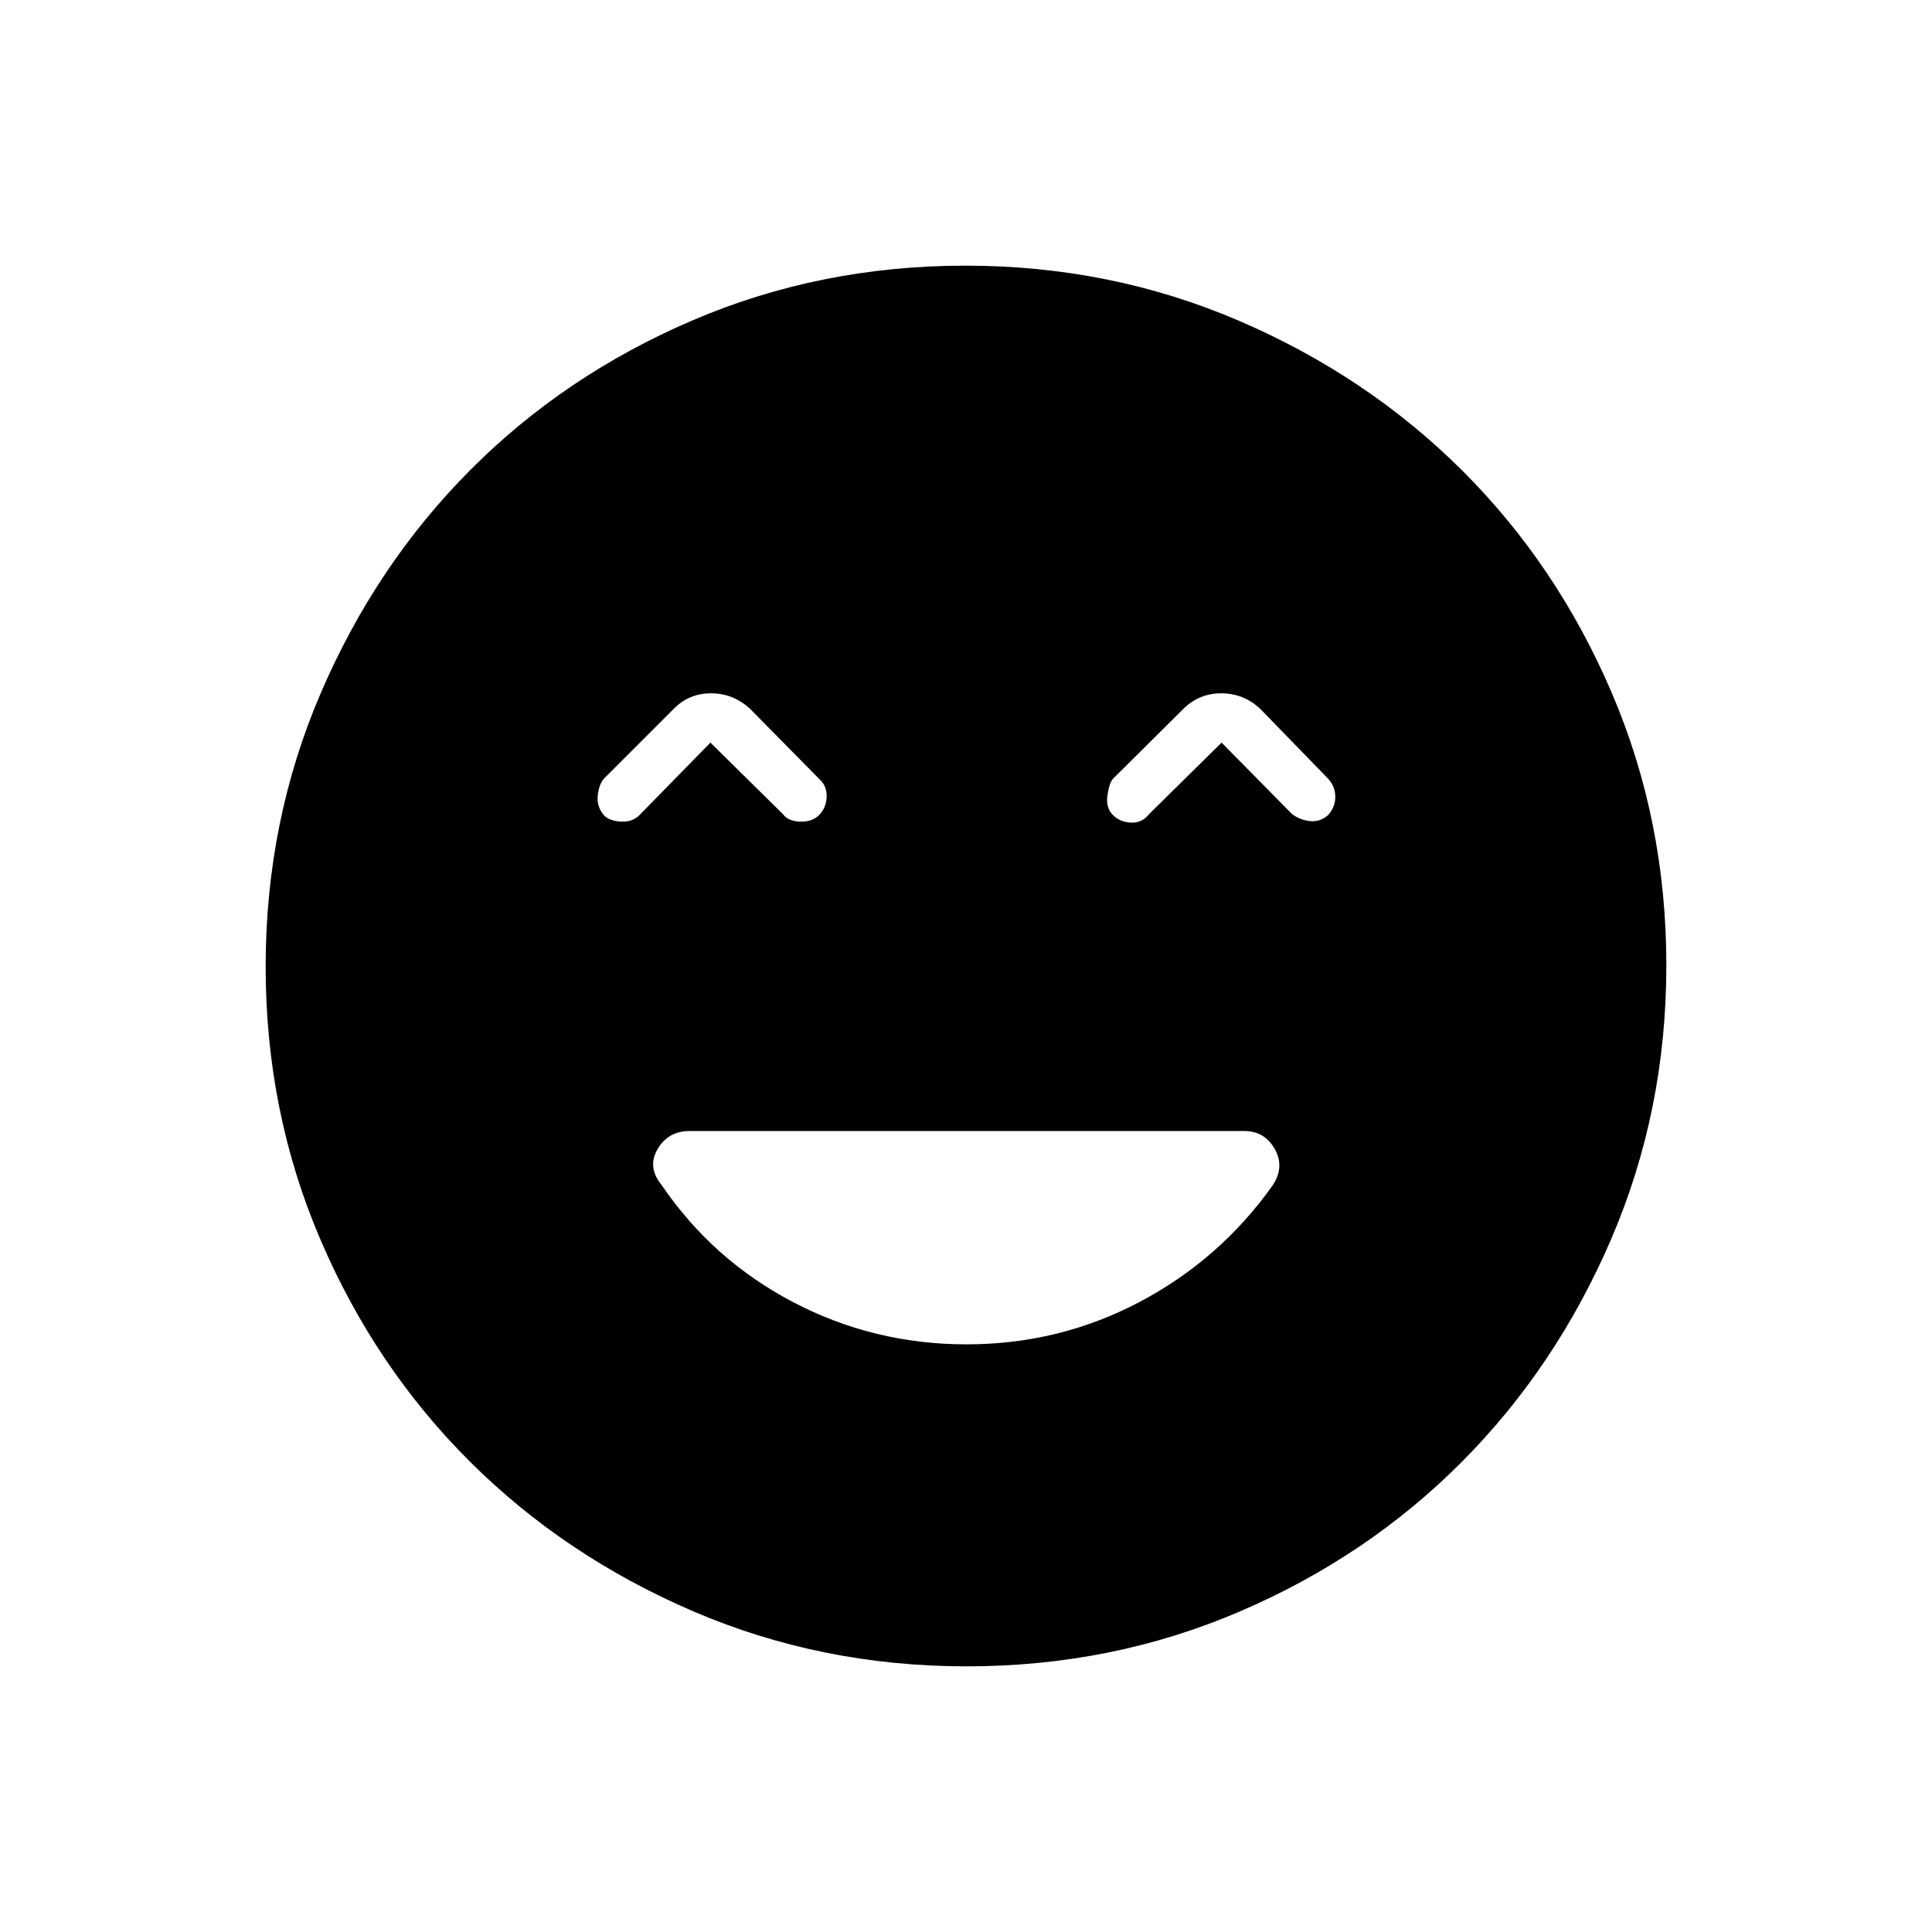 <svg xmlns="http://www.w3.org/2000/svg" height="48" viewBox="0 -960 960 960" width="48"><path d="M480.25-292q45.96 0 85.82-20.97 39.86-20.96 66.17-57.82 6.26-9.21 1.21-18.21t-15.16-9H342.6q-10.6 0-15.85 9t1.92 17.7Q354-334 394.05-313t86.2 21ZM353-591l36 35.5q2.5 3.5 8.5 3.75T407-555q3.5-3.5 3.75-9t-3.75-9l-34.5-35q-8.37-7.5-19.18-7.5-10.82 0-18.32 7.5l-35 35q-2.5 3.02-3 8.55-.5 5.52 3.29 9.74 2.71 2.71 8.46 2.96 5.75.25 9.25-3.48L353-591Zm254 0 35 35.5q4 3 9 3.5t9-3.05q3.5-4.01 3.5-9.02T660-573l-34-35q-8.3-7.5-19.15-7.5-10.85 0-18.6 7.5L553-573q-2 2.5-2.75 8.5T553-555q3.5 3.5 9 3.75t9-4.25l36-35.5ZM480.3-132q-72.21 0-135.94-27.39-63.72-27.39-110.87-74.35-47.14-46.96-74.31-110.39Q132-407.57 132-479.7q0-72.21 27.39-135.94 27.39-63.72 74.35-110.87 46.96-47.14 110.39-74.31Q407.57-828 479.7-828q72.21 0 135.94 27.39 63.72 27.39 110.87 74.35 47.14 46.96 74.31 110.39Q828-552.43 828-480.3q0 72.21-27.39 135.94-27.39 63.72-74.35 110.87-46.96 47.14-110.39 74.31Q552.43-132 480.3-132Z"/></svg>